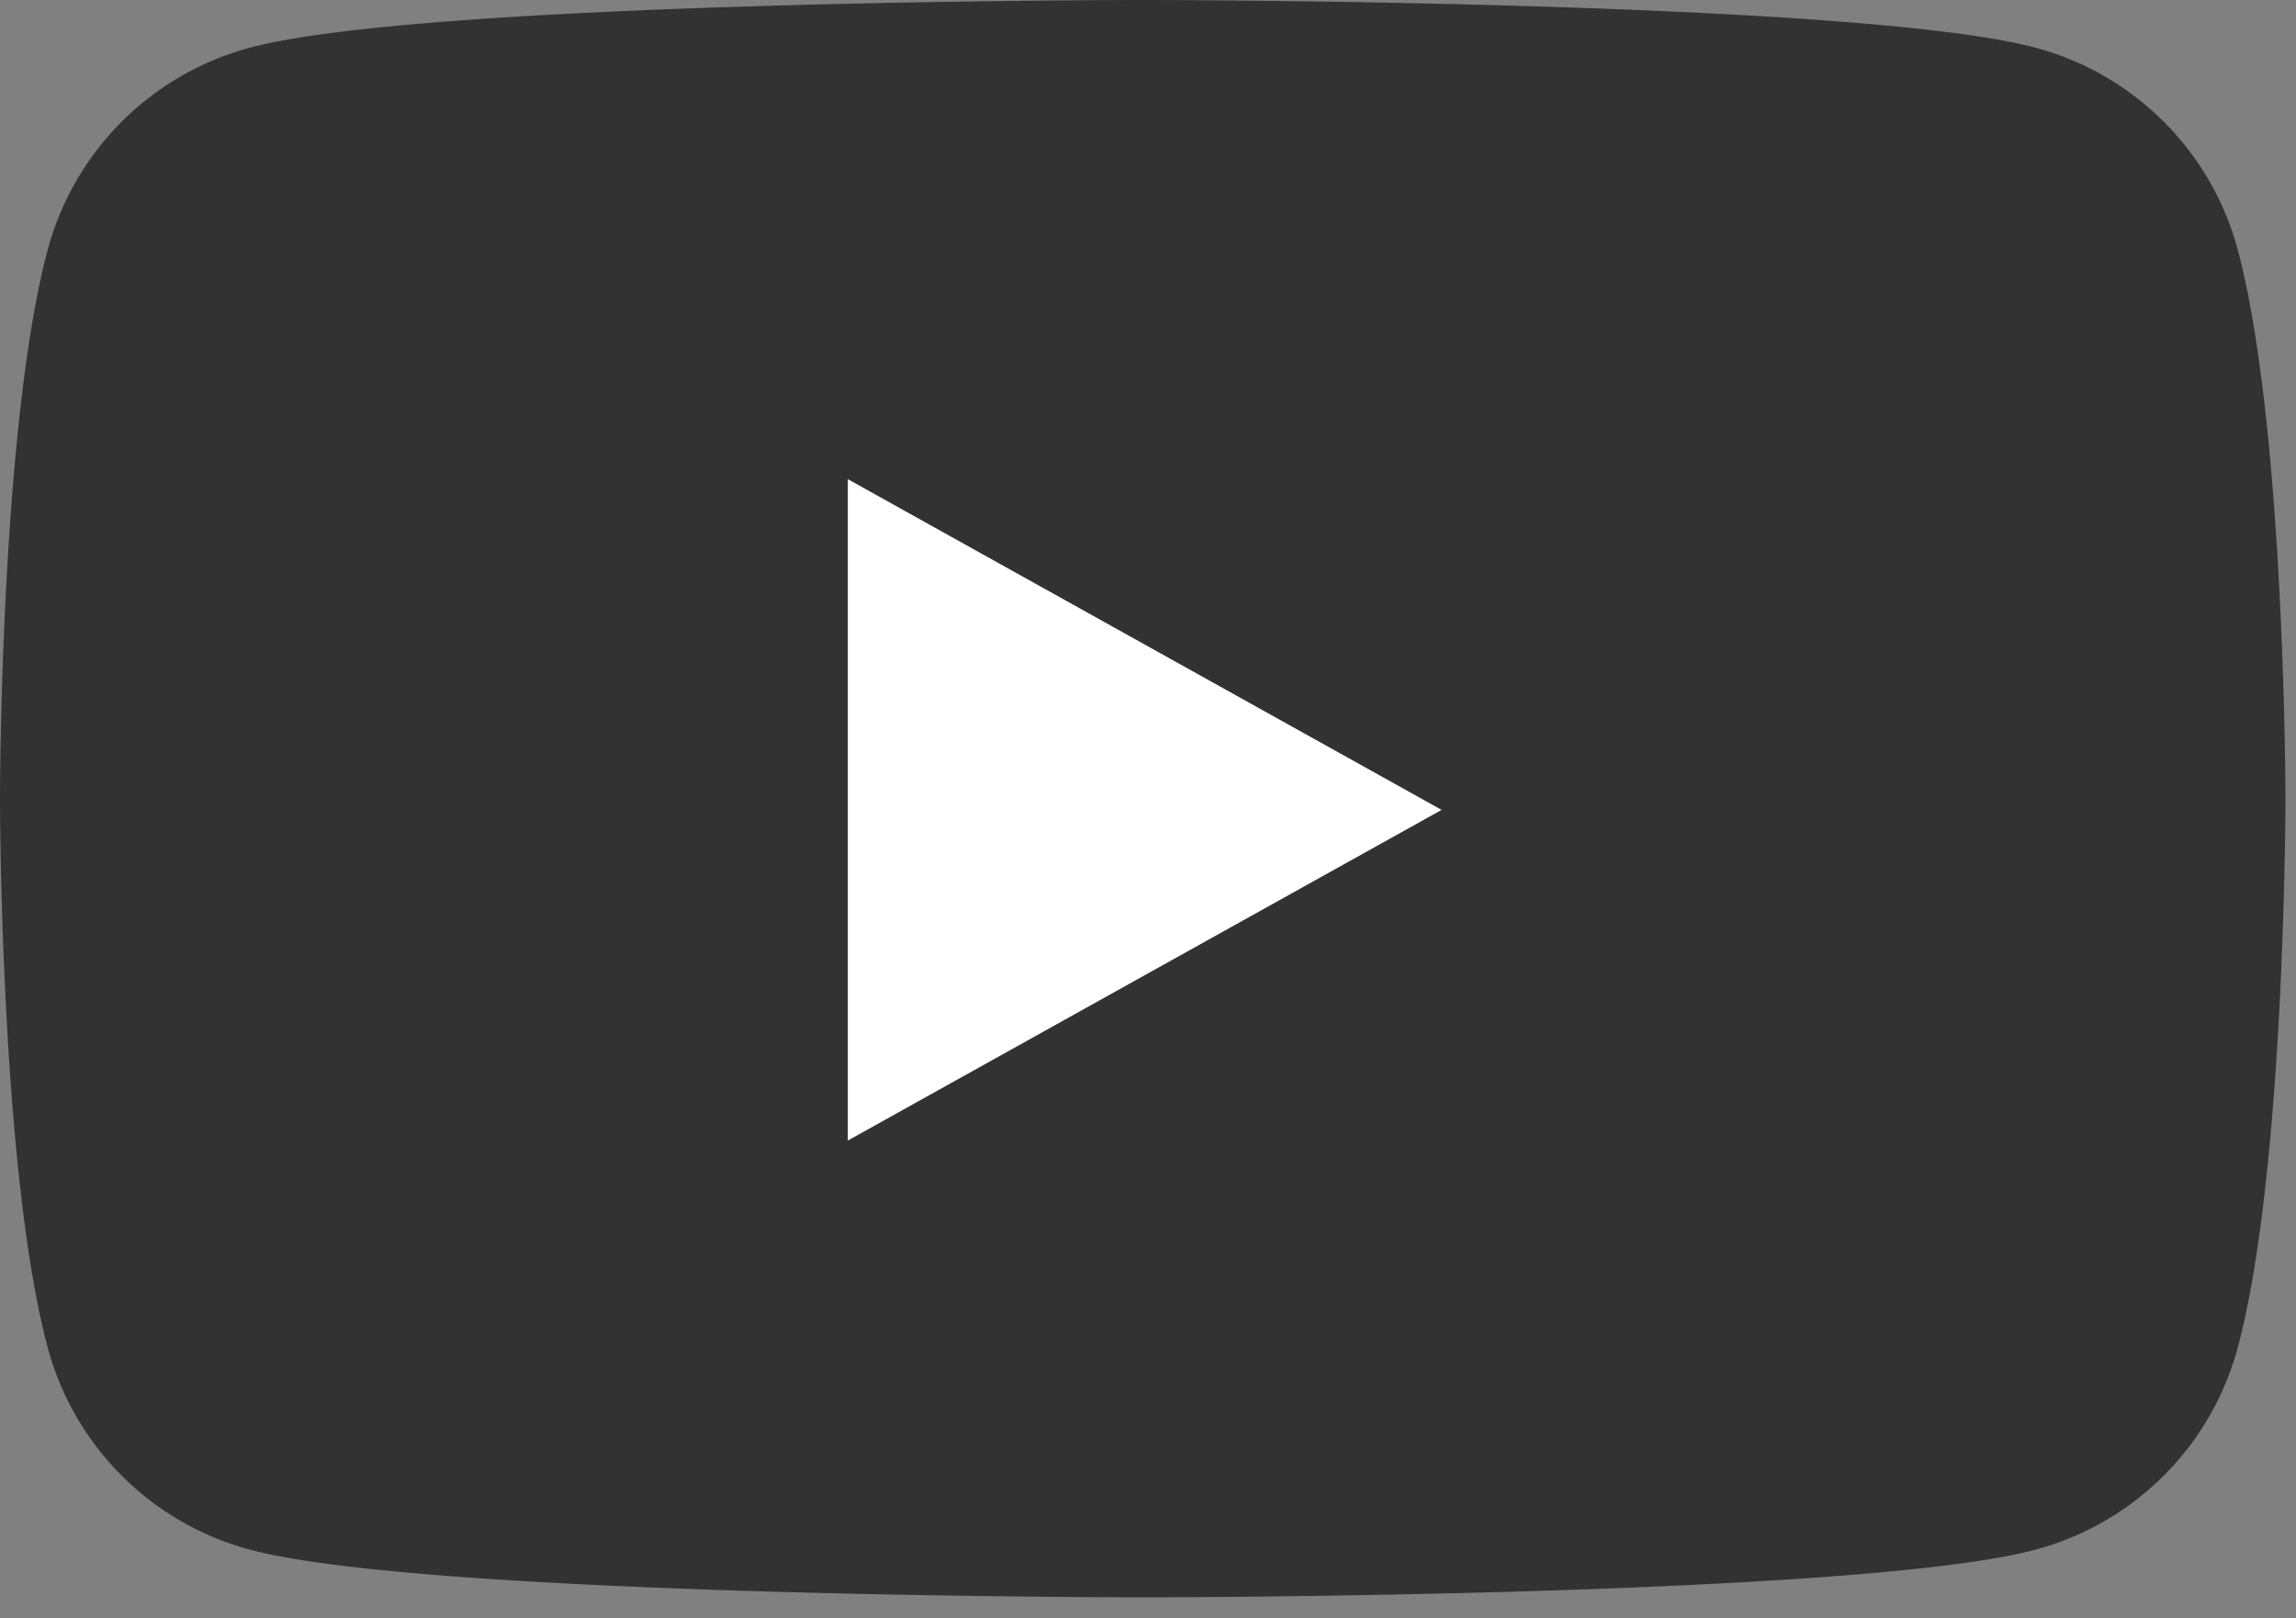 <svg width="61" height="43" fill="none" xmlns="http://www.w3.org/2000/svg"><rect width="100%" height="100%" fill="#808080" stroke="none"/><path d="M59.45 6.628a7.598 7.598 0 00-5.368-5.36C49.35 0 30.36 0 30.36 0S11.371 0 6.638 1.268a7.598 7.598 0 00-5.368 5.36C0 11.355 0 21.222 0 21.222s0 9.867 1.27 14.594a7.598 7.598 0 005.368 5.36c4.733 1.268 23.722 1.268 23.722 1.268s18.989 0 23.722-1.268a7.598 7.598 0 005.368-5.36c1.27-4.727 1.27-14.594 1.27-14.594s-.005-9.867-1.27-14.594z" fill="#000" fill-opacity=".61"/><path d="M22.525 30.306L38.3 21.52l-15.775-8.788v17.575z" fill="#fff"/></svg>